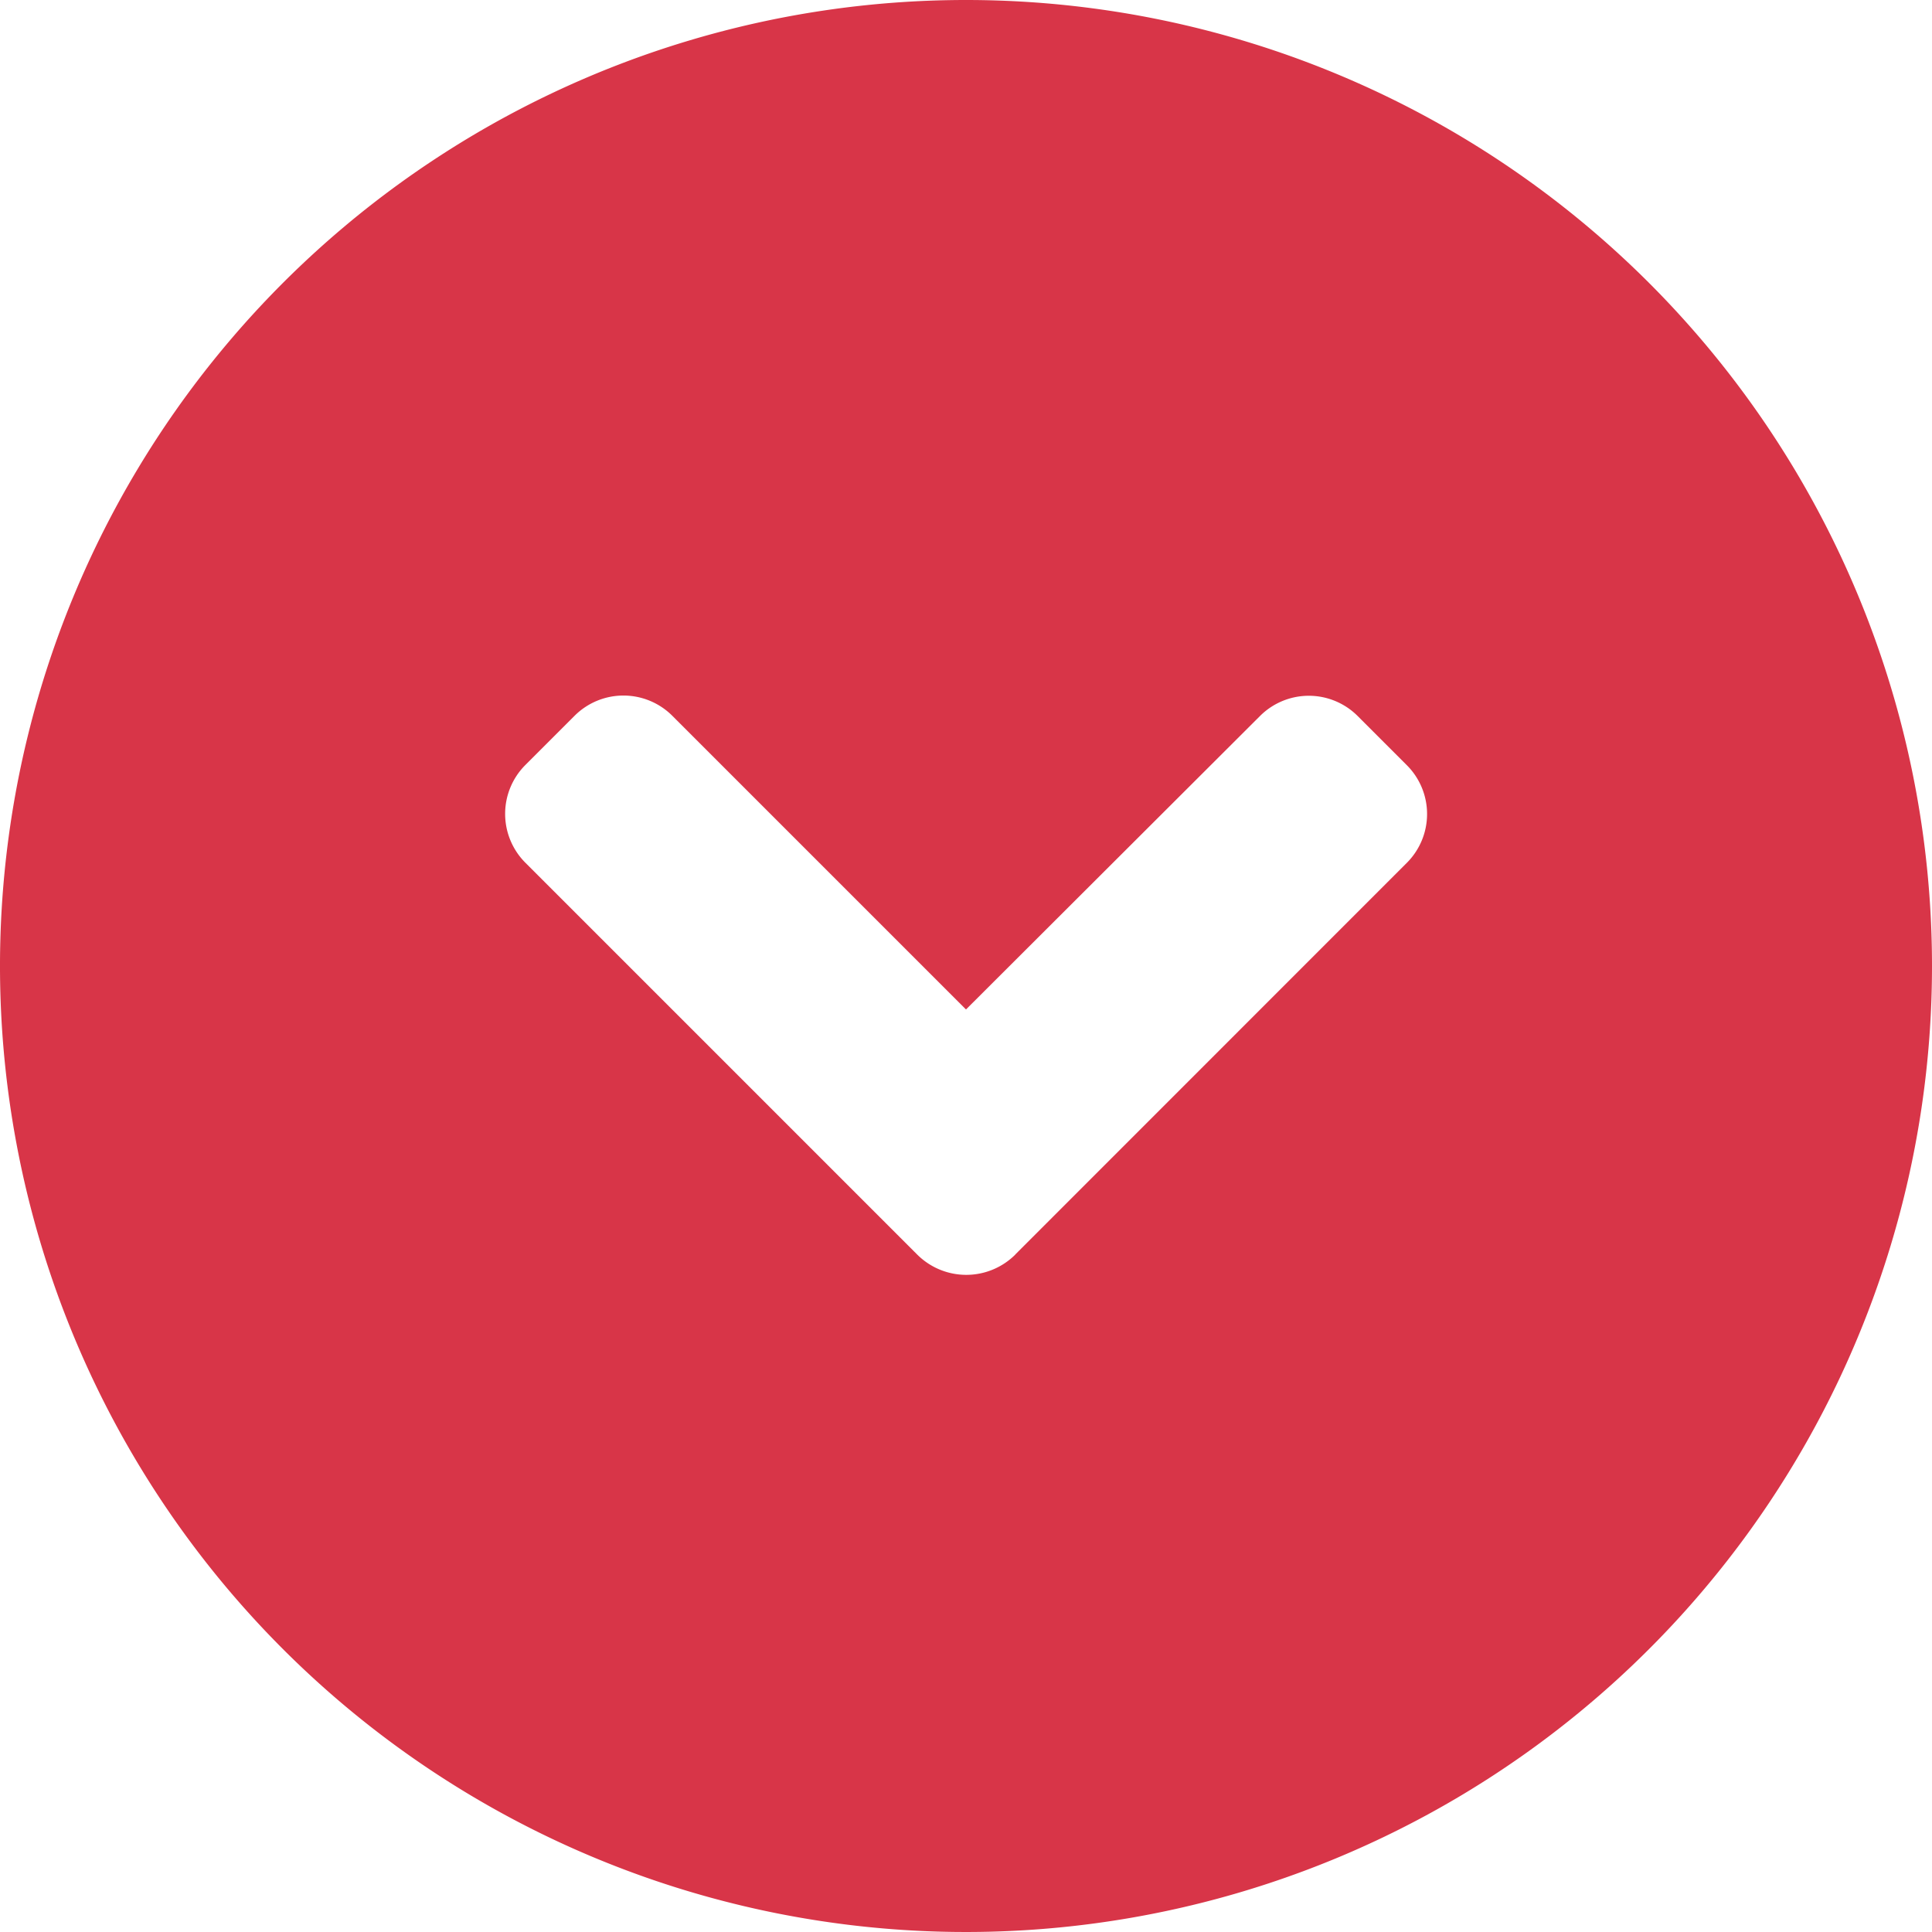 <svg xmlns="http://www.w3.org/2000/svg" width="18" height="18" viewBox="0 0 18 18">
  <path id="chevron-circle-right" d="M672.5,364a9,9,0,1,1-9,9A9,9,0,0,1,672.5,364Zm2.689,8.542-3.65-3.649a.643.643,0,0,0-.91,0l0,0-.458.458a.643.643,0,0,0,0,.91l0,0L672.905,373l-2.736,2.736a.644.644,0,0,0,0,.911l0,0,.458.458a.644.644,0,0,0,.911,0l0,0,3.65-3.65a.647.647,0,0,0,0-.915Z" transform="translate(382 -663.5) rotate(90)" fill="#d83548"/>
</svg>
